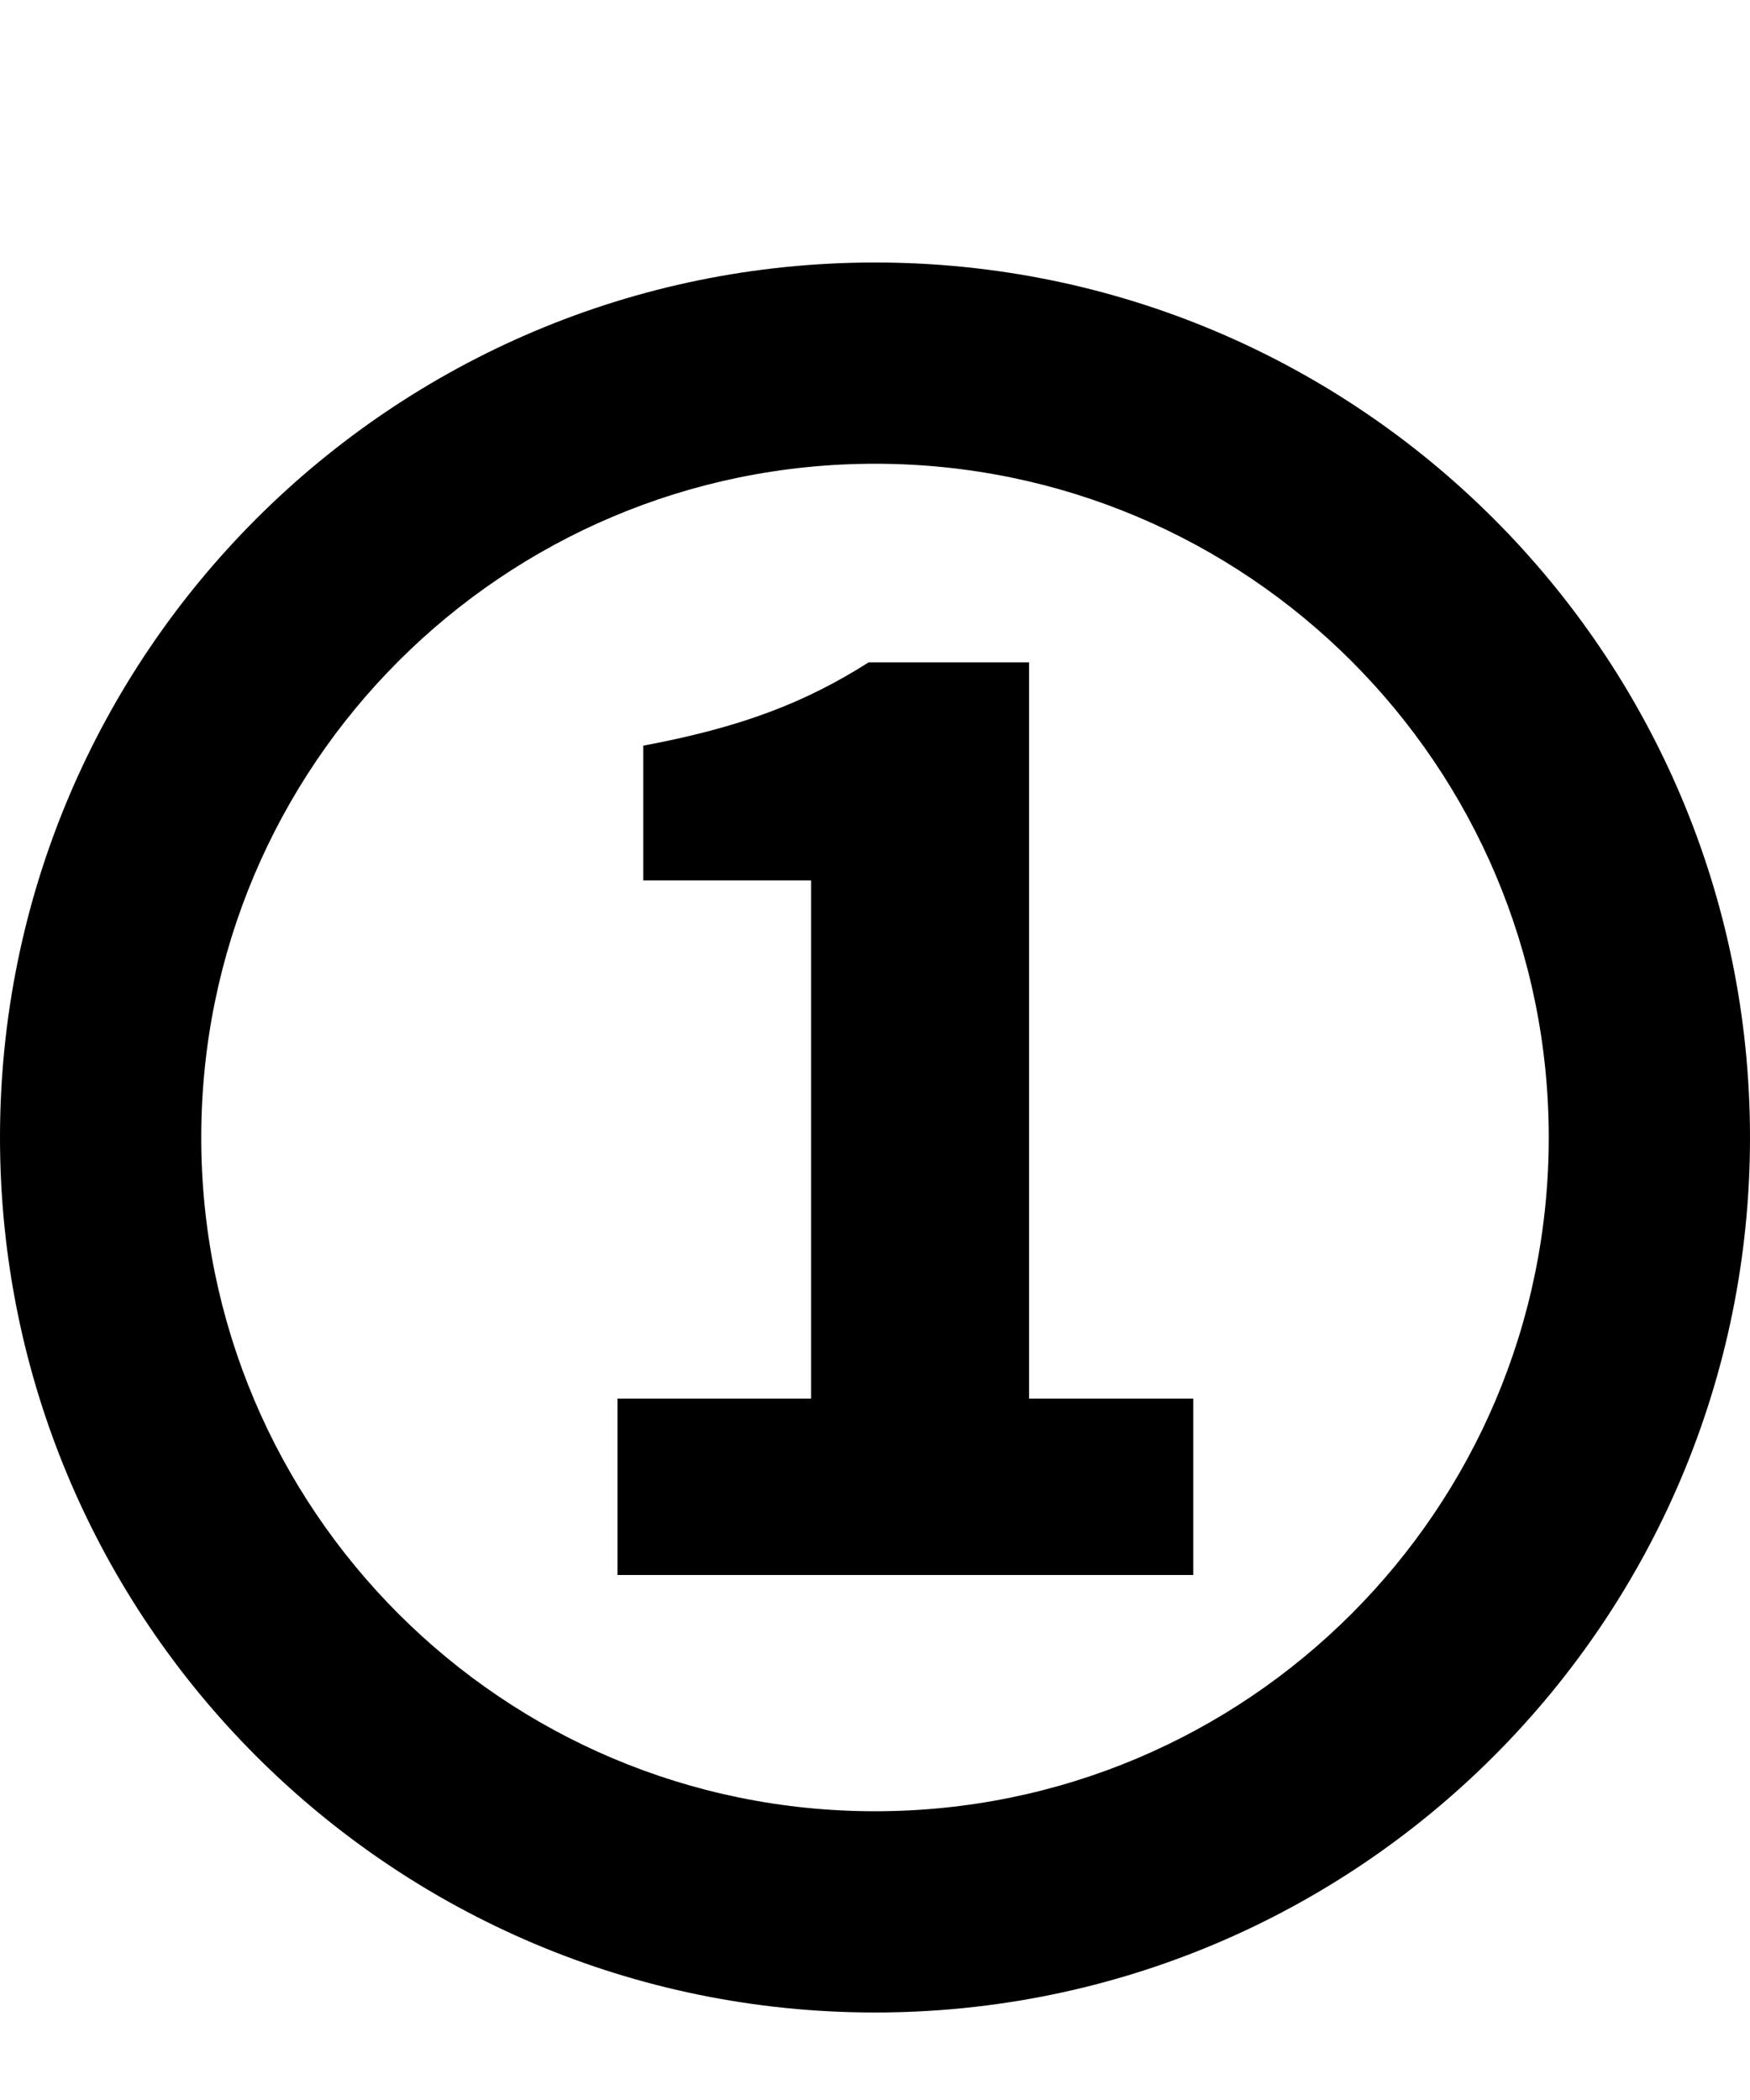 <svg width="20" height="24" viewBox="0 0 20 24" fill="none" xmlns="http://www.w3.org/2000/svg">
<path d="M7.057 18V15.984H9.269V10.062H7.351V8.522C8.471 8.312 9.199 8.032 9.927 7.57H11.761V15.984H13.637V18H7.057Z" fill="black"/>
<path d="M20 13C20 18.523 15.523 23 10 23C4.477 23 0 18.523 0 13C0 7.477 4.477 3 10 3C15.523 3 20 7.477 20 13ZM2.3 13C2.3 17.253 5.747 20.7 10 20.7C14.253 20.7 17.7 17.253 17.7 13C17.7 8.747 14.253 5.3 10 5.3C5.747 5.3 2.3 8.747 2.3 13Z" fill="black"/>
</svg>
